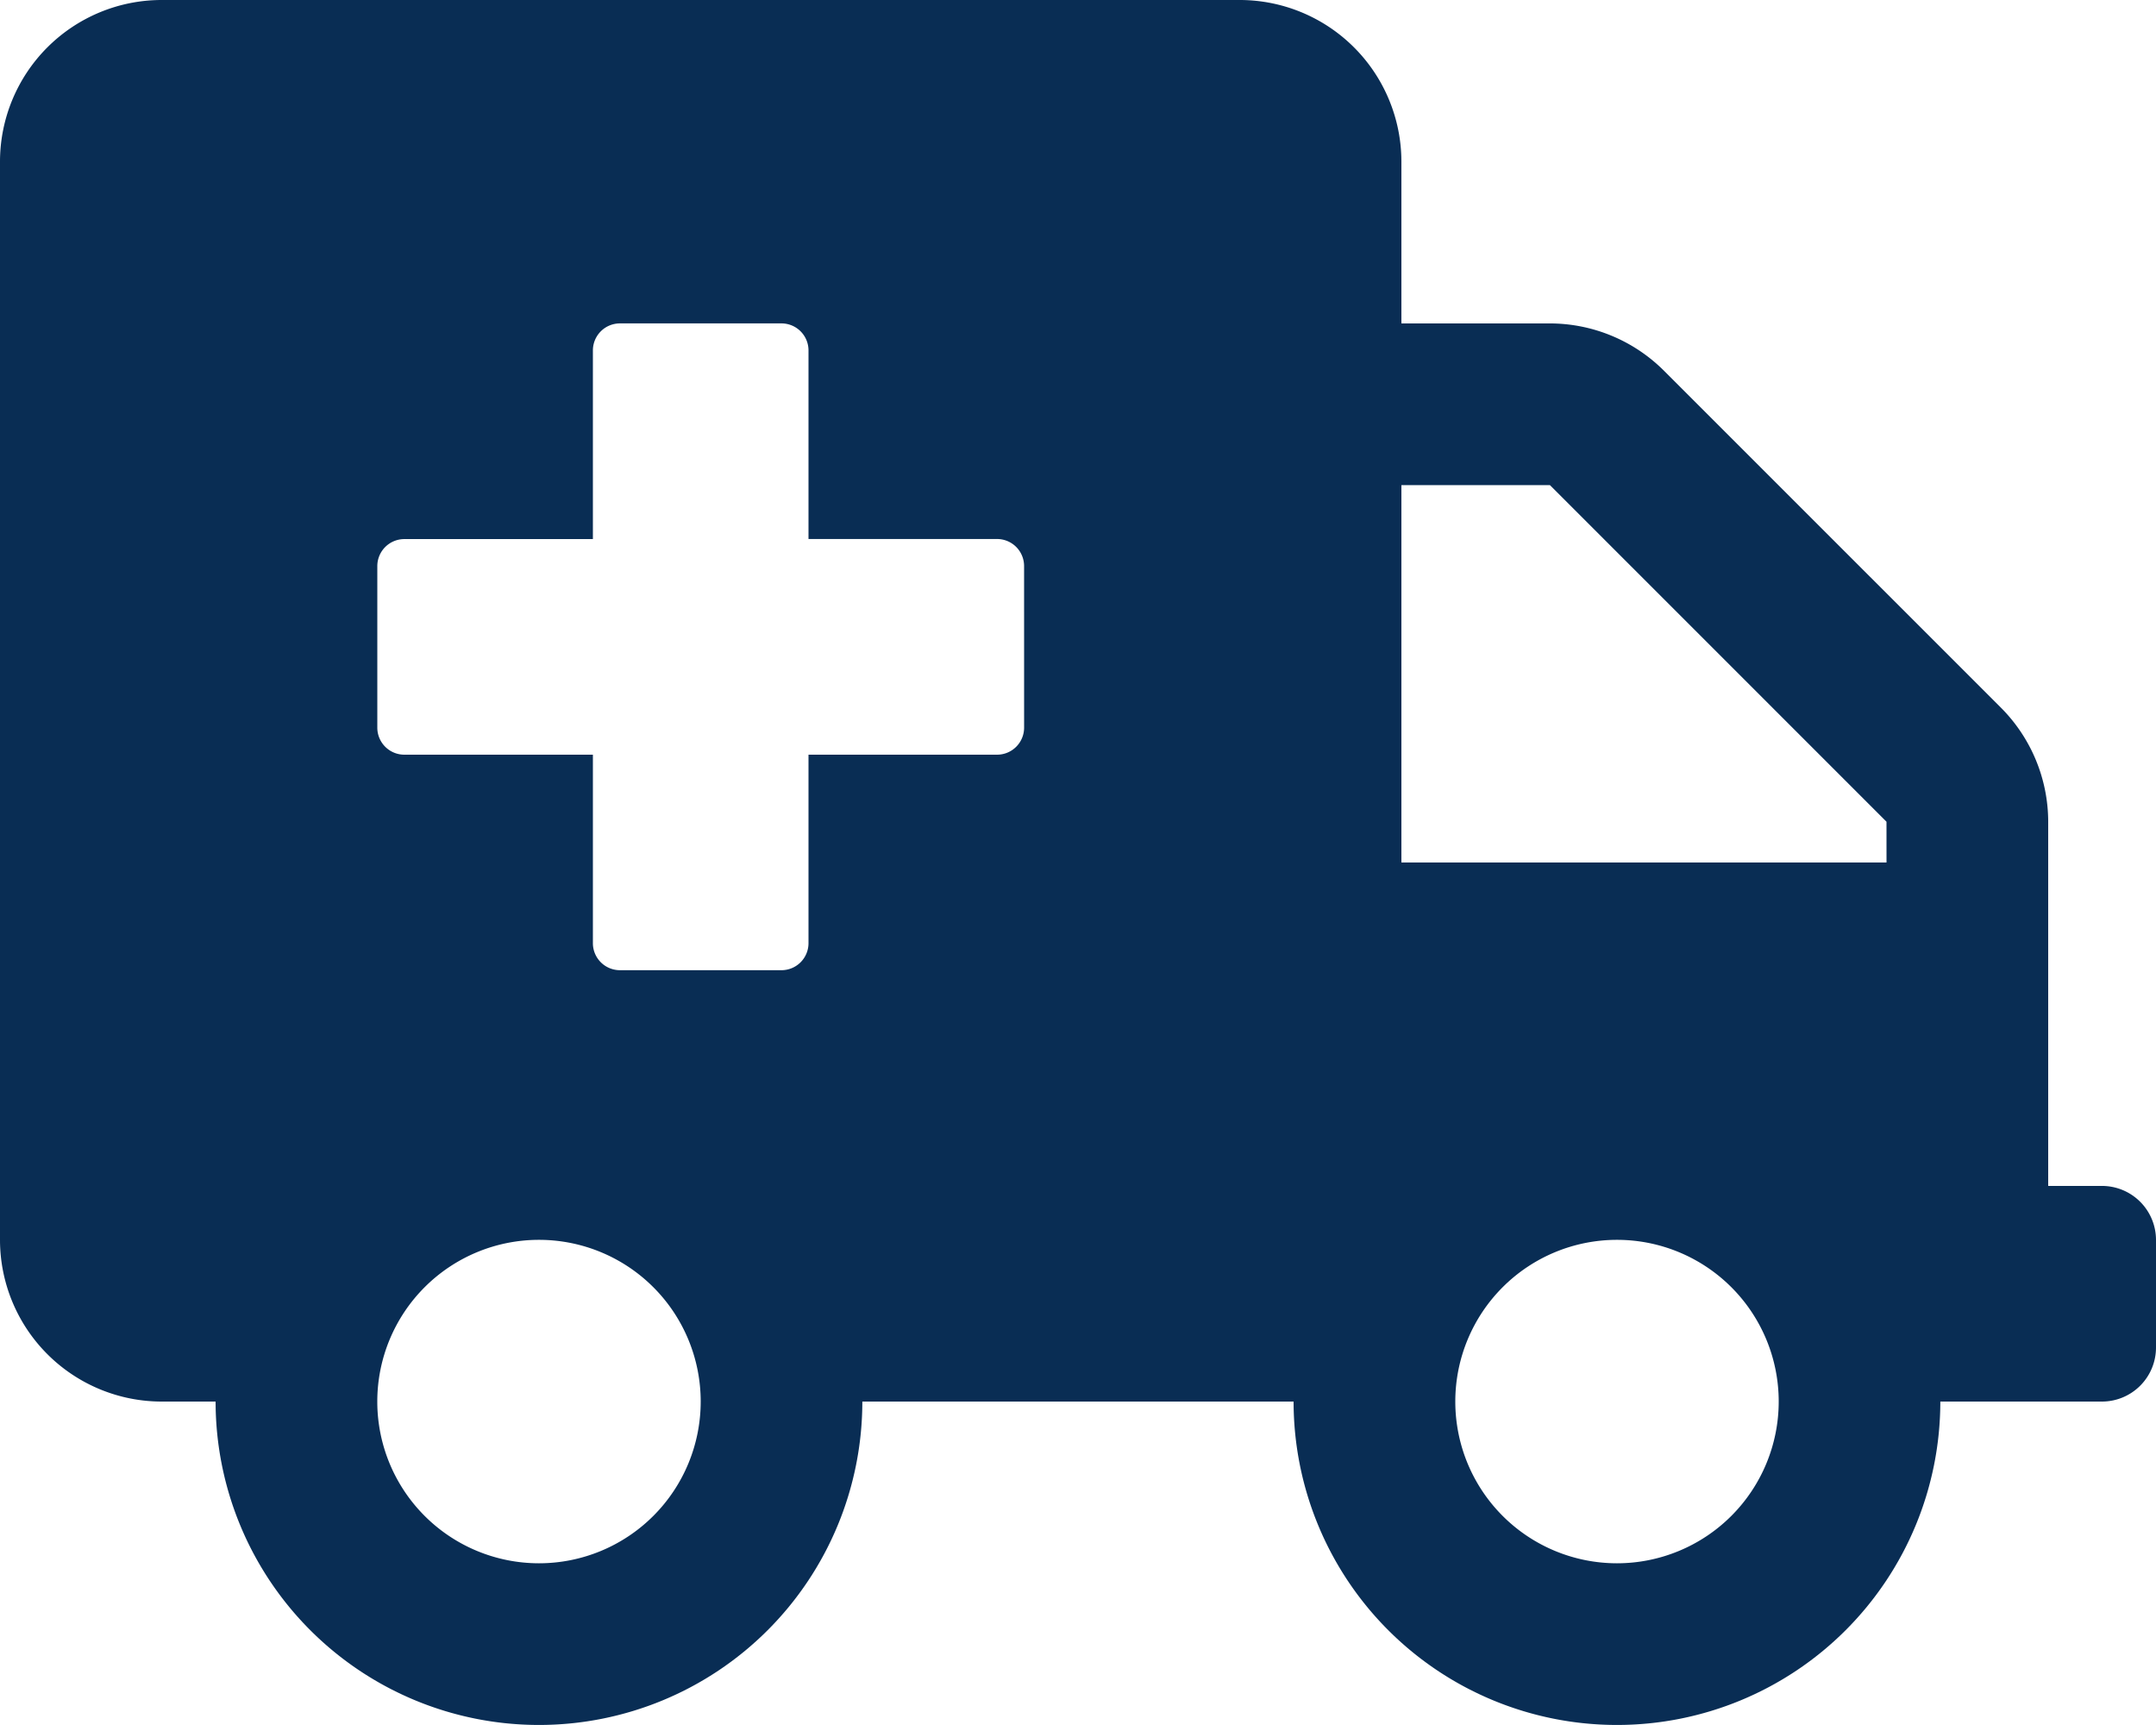 <svg xmlns="http://www.w3.org/2000/svg" width="88.677" height="70.942" viewBox="0 0 88.677 70.942">
  <path id="Icon_awesome-ambulance" data-name="Icon awesome-ambulance" d="M86.46,48.772H84.243V33.794a6.651,6.651,0,0,0-1.954-4.7L68.448,15.255a6.651,6.651,0,0,0-4.7-1.954H57.64V6.651A6.653,6.653,0,0,0,50.989,0H6.651A6.652,6.652,0,0,0,0,6.651V50.989A6.653,6.653,0,0,0,6.651,57.64H8.868a13.3,13.3,0,0,0,26.6,0H53.206a13.3,13.3,0,0,0,26.6,0H86.46a2.223,2.223,0,0,0,2.217-2.217V50.989A2.223,2.223,0,0,0,86.46,48.772ZM22.169,64.291A6.651,6.651,0,1,1,28.82,57.64,6.652,6.652,0,0,1,22.169,64.291ZM42.122,29.929a1.112,1.112,0,0,1-1.108,1.108H33.254V38.8A1.112,1.112,0,0,1,32.145,39.9H25.495A1.112,1.112,0,0,1,24.386,38.8V31.037H16.627a1.112,1.112,0,0,1-1.108-1.108V23.278a1.112,1.112,0,0,1,1.108-1.108h7.759V14.41A1.112,1.112,0,0,1,25.495,13.3h6.651a1.112,1.112,0,0,1,1.108,1.108v7.759h7.759a1.112,1.112,0,0,1,1.108,1.108ZM66.508,64.291a6.651,6.651,0,1,1,6.651-6.651A6.653,6.653,0,0,1,66.508,64.291Zm11.085-28.82H57.64V19.952h6.11L77.592,33.794Z" fill="#092d54"/>
</svg>
